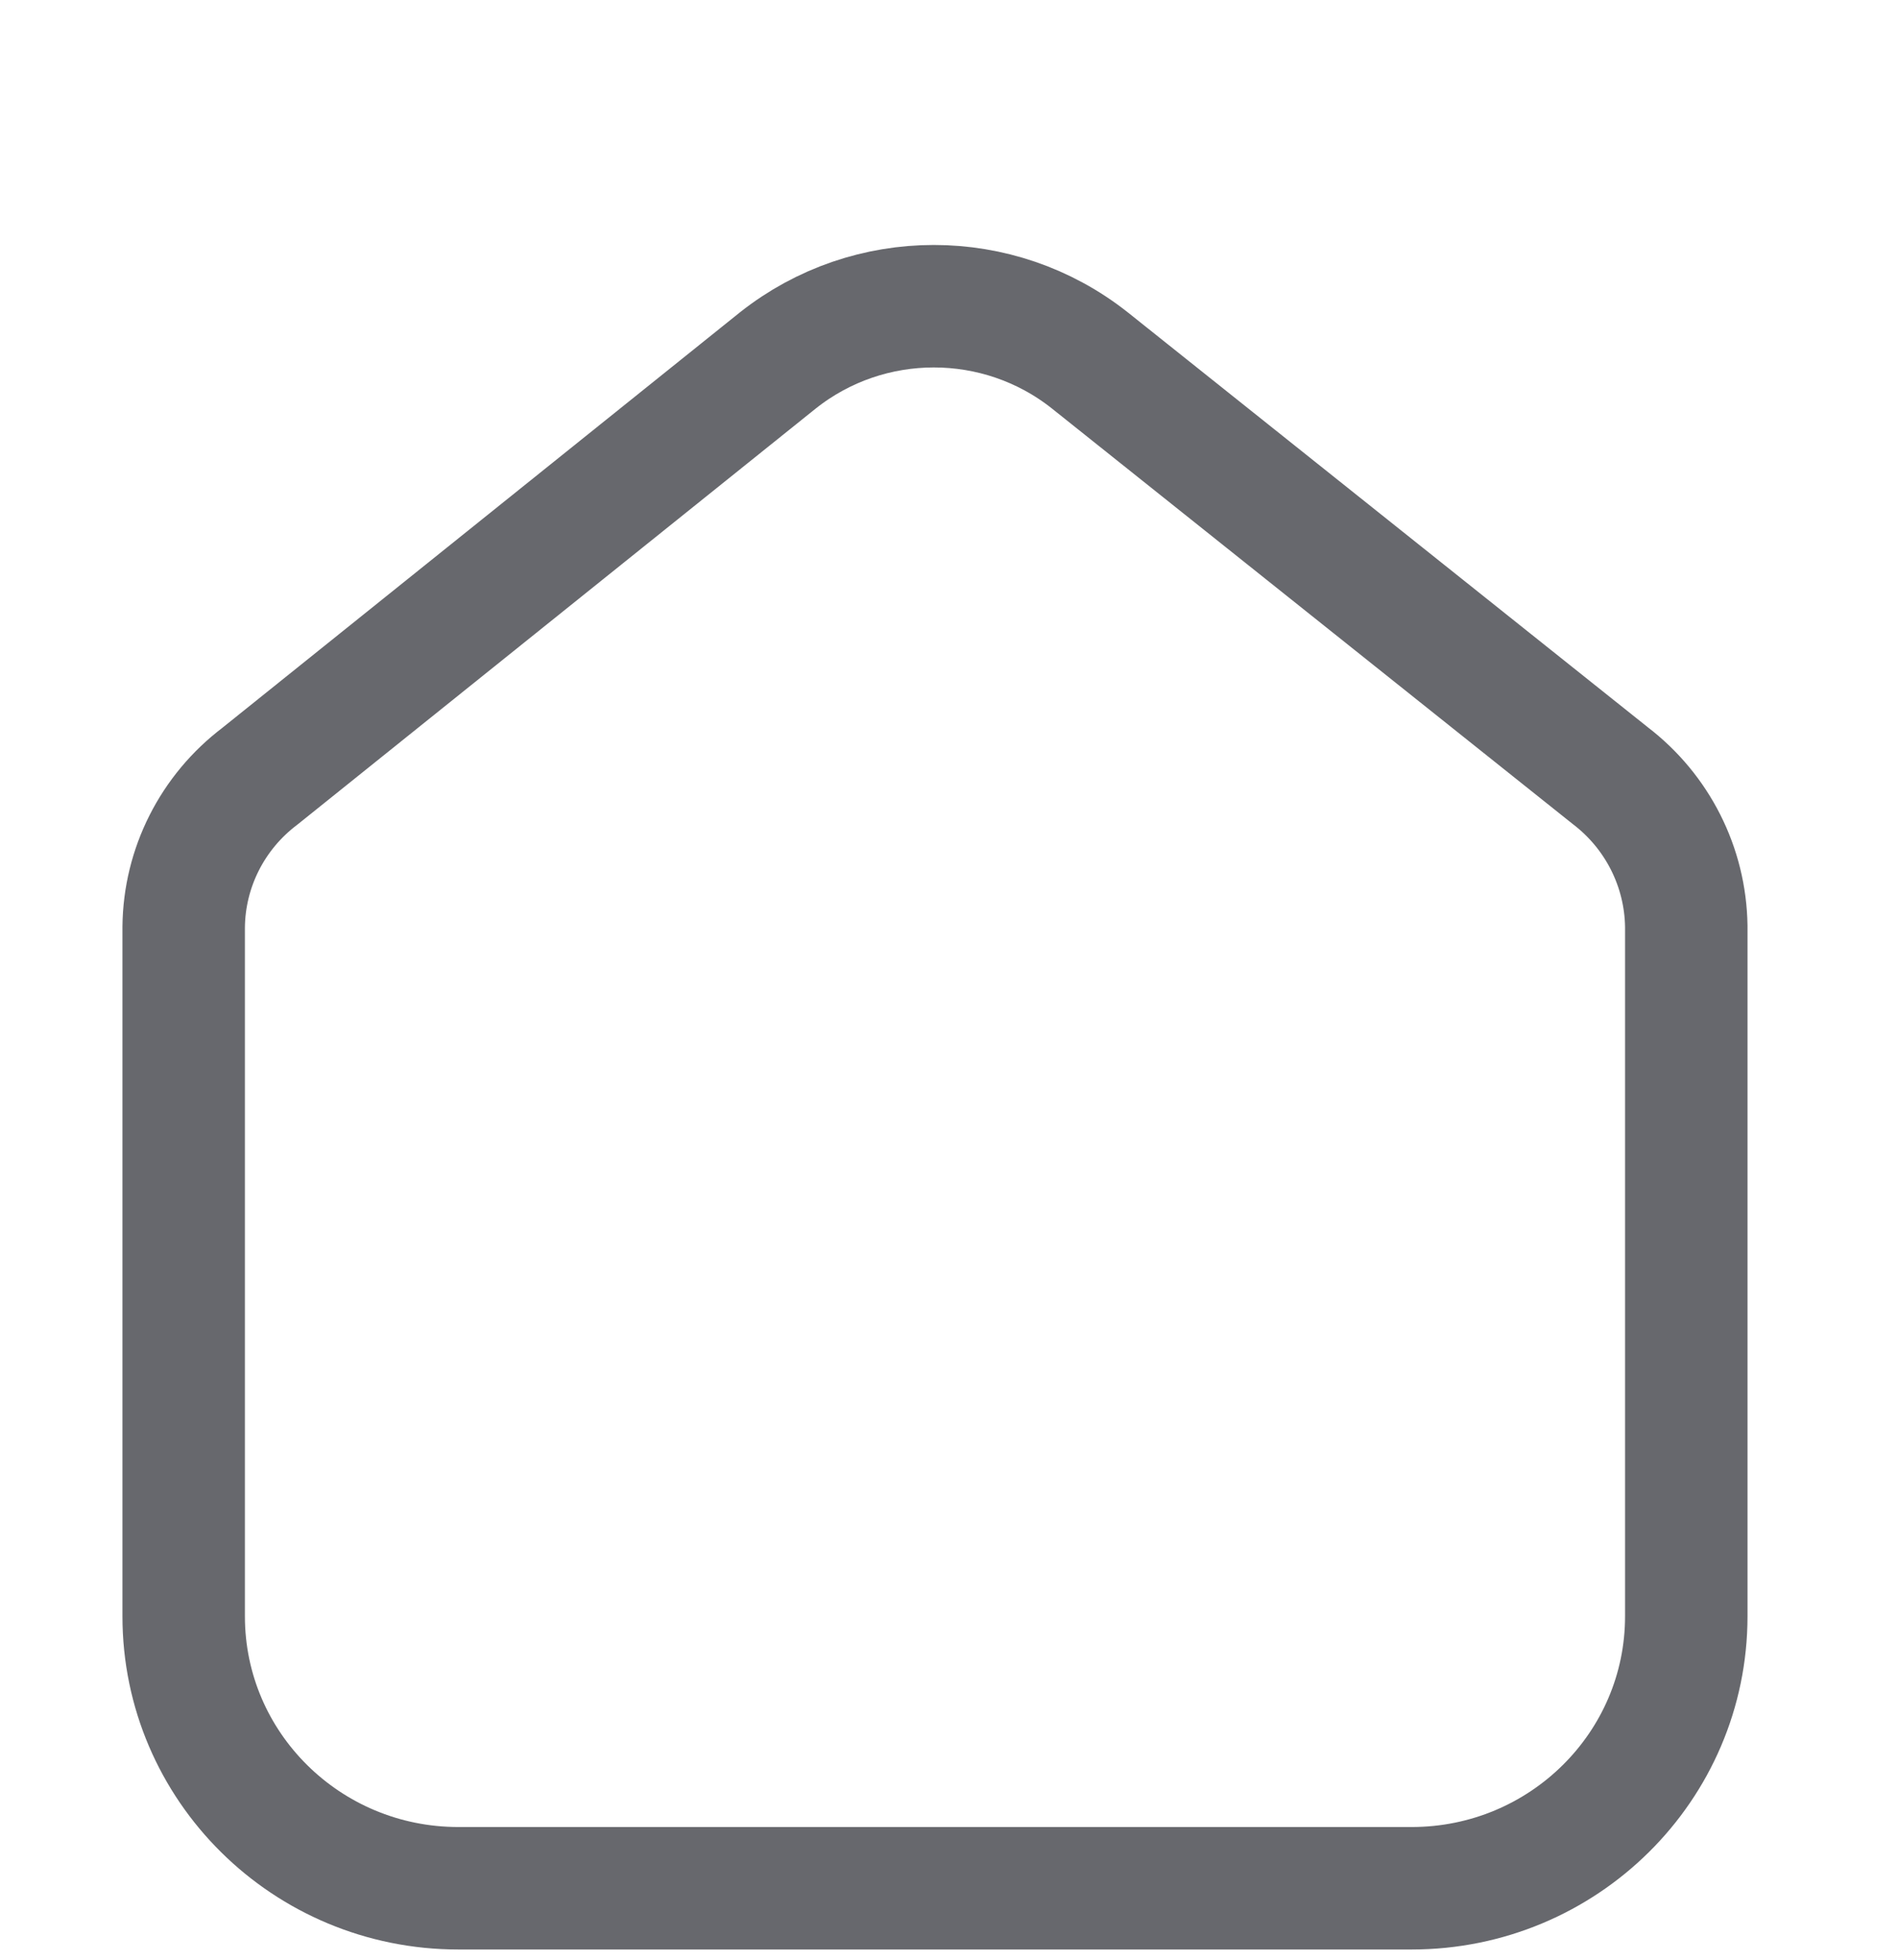 <svg width="31" height="32" viewBox="0 0 31 32" fill="none" xmlns="http://www.w3.org/2000/svg">
<path d="M23.056 30.833H20.571H9.971H7.486C5.008 30.833 3 28.845 3 26.392V15.136C3.01 14.17 3.468 13.263 4.243 12.676L12.705 5.885C14.194 4.705 16.311 4.705 17.8 5.885L26.299 12.664C27.071 13.253 27.528 14.159 27.542 15.124V26.392C27.542 28.845 25.533 30.833 23.056 30.833Z" stroke="#67686D" stroke-width="2" stroke-linecap="round" stroke-linejoin="round"/>
</svg>
